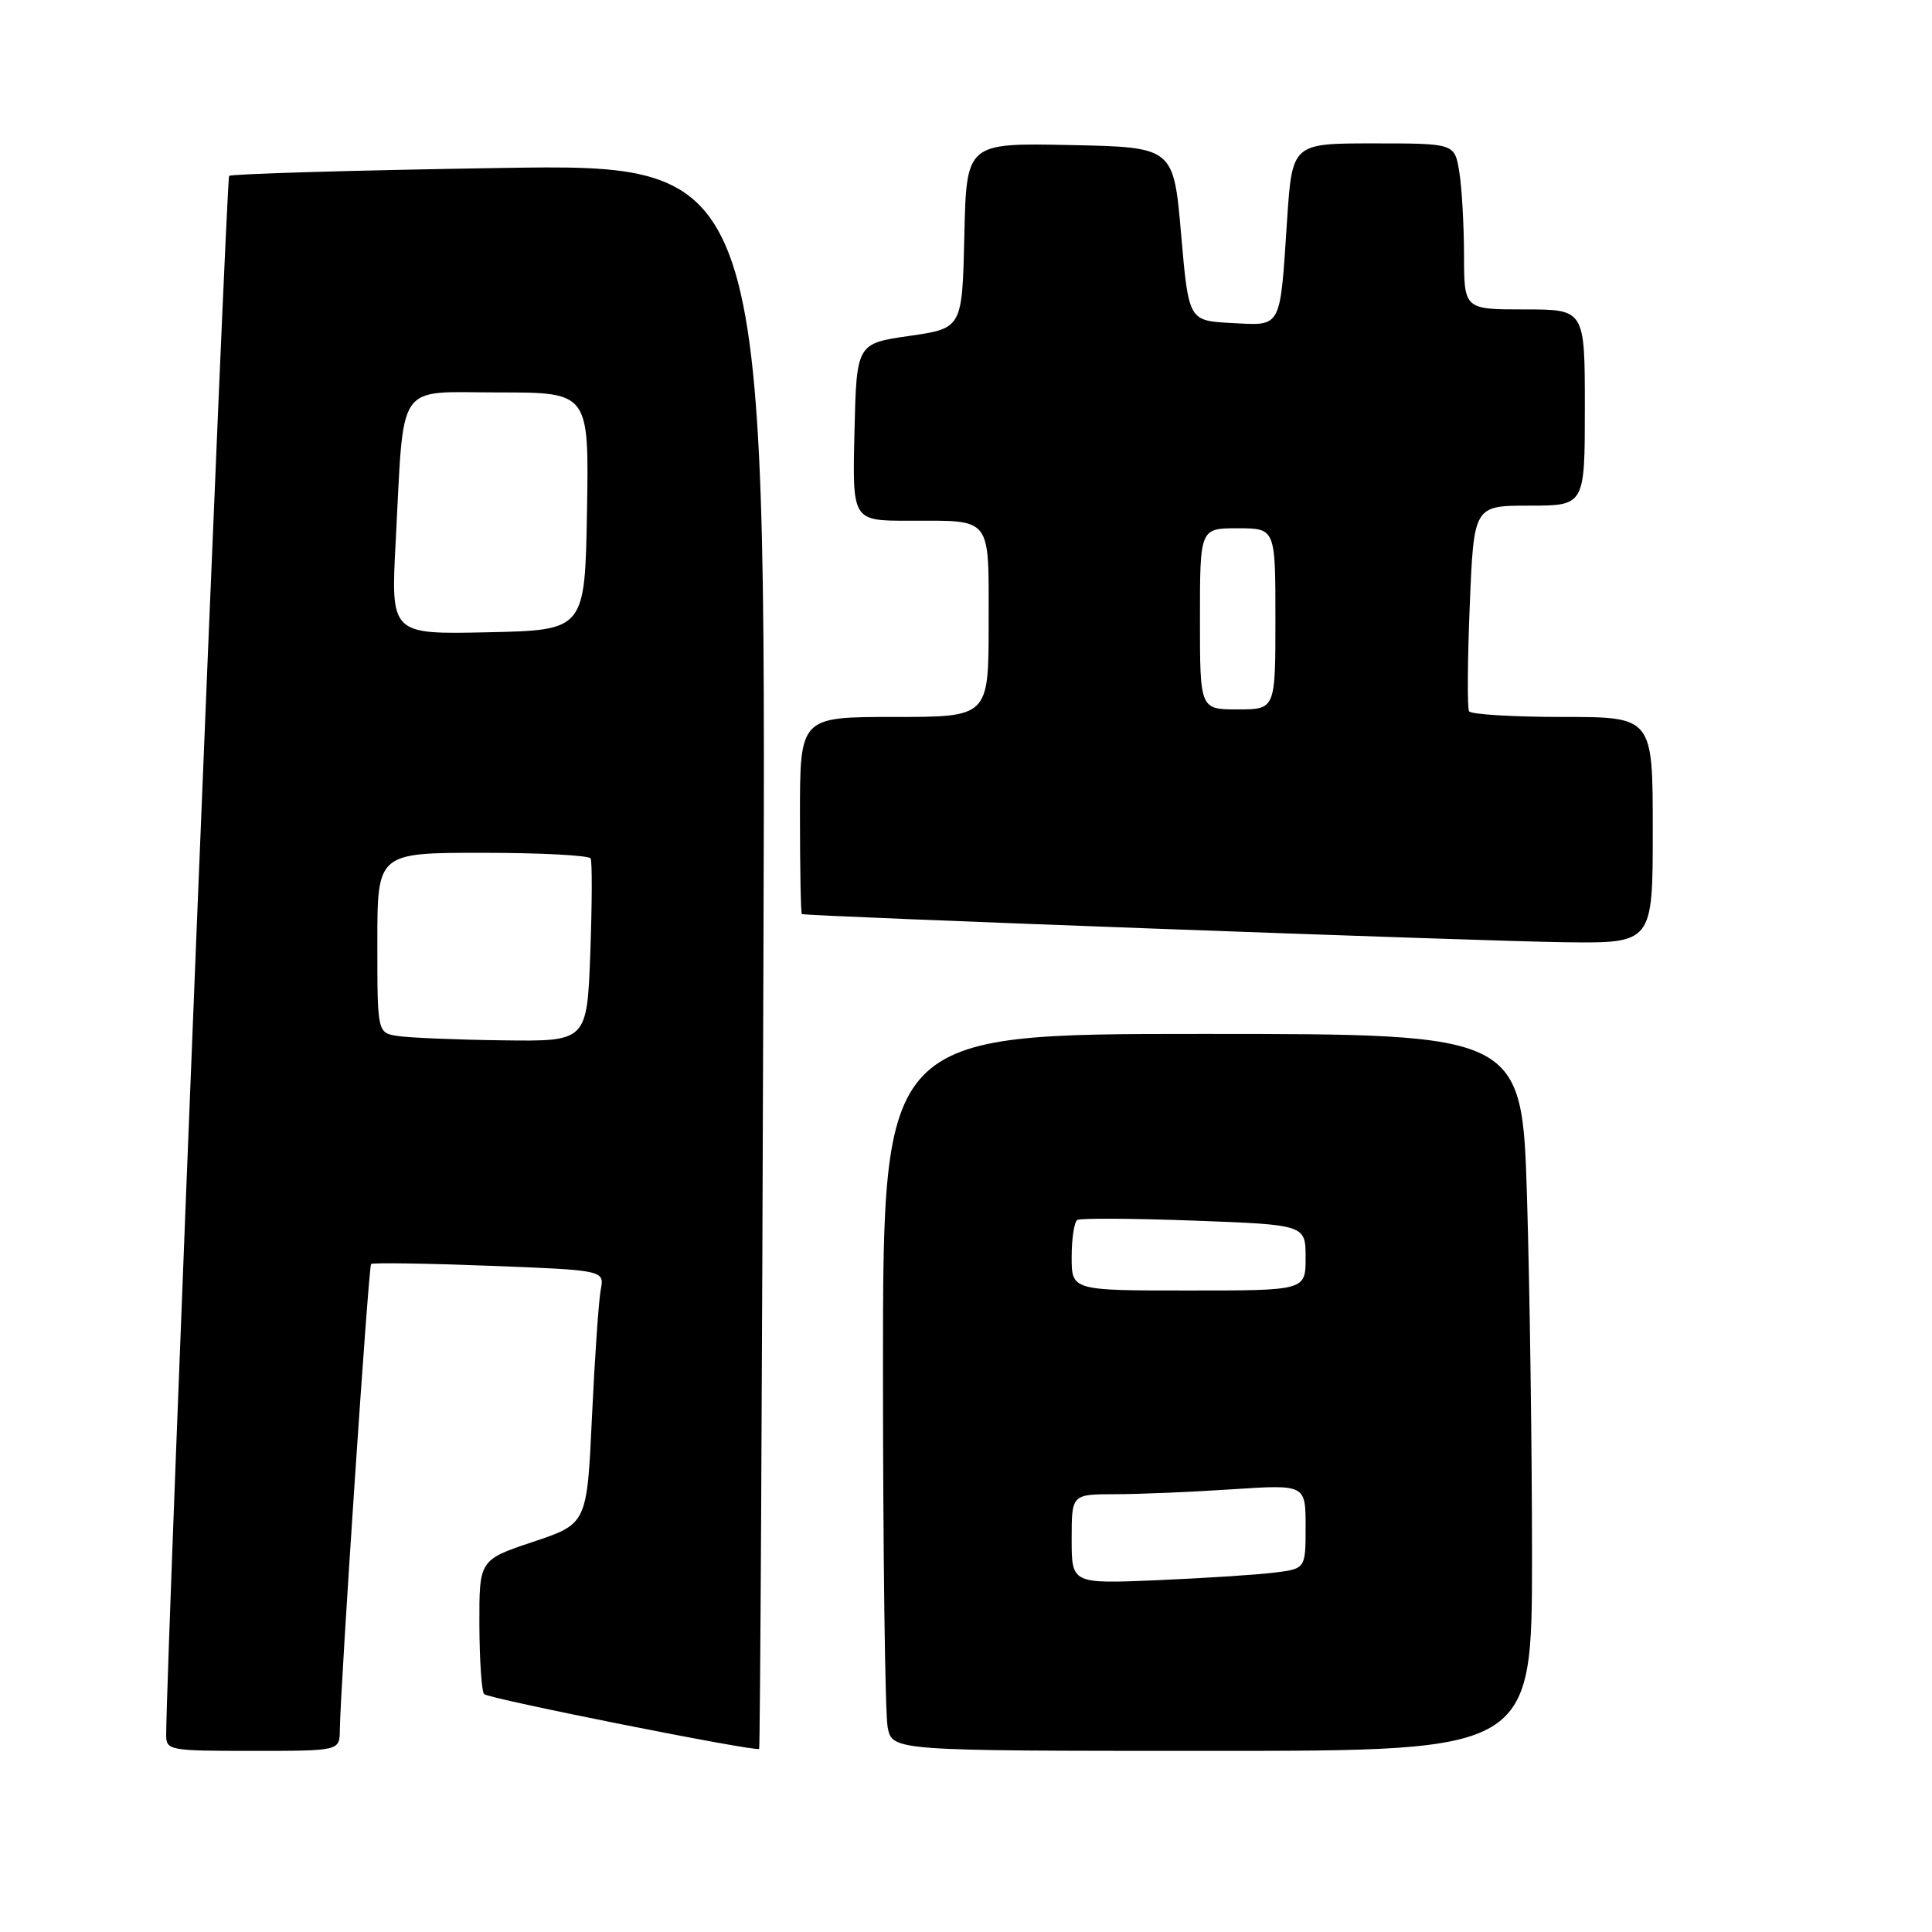 <?xml version="1.0" encoding="UTF-8" standalone="no"?>
<!DOCTYPE svg PUBLIC "-//W3C//DTD SVG 1.1//EN" "http://www.w3.org/Graphics/SVG/1.1/DTD/svg11.dtd" >
<svg xmlns="http://www.w3.org/2000/svg" xmlns:xlink="http://www.w3.org/1999/xlink" version="1.1" viewBox="0 0 256 256">
 <g >
 <path fill="currentColor"
d=" M 45.03 229.25 C 45.10 223.45 48.83 167.84 49.17 167.49 C 49.37 167.30 56.41 167.40 64.81 167.72 C 80.09 168.31 80.09 168.31 79.60 170.90 C 79.33 172.33 78.81 179.89 78.44 187.70 C 77.78 201.91 77.78 201.91 70.64 204.30 C 63.50 206.69 63.50 206.69 63.52 215.28 C 63.54 220.01 63.82 224.15 64.15 224.48 C 64.77 225.10 100.19 232.15 100.59 231.74 C 100.72 231.61 100.98 184.29 101.16 126.60 C 101.50 21.70 101.50 21.70 66.17 22.26 C 46.74 22.57 30.62 23.04 30.36 23.31 C 29.98 23.68 22.09 219.15 22.02 229.75 C 22.00 231.95 22.24 232.00 33.50 232.00 C 45.00 232.00 45.00 232.00 45.03 229.25 Z  M 203.00 206.25 C 203.00 192.09 202.70 170.71 202.34 158.75 C 201.68 137.00 201.68 137.00 159.34 137.00 C 117.00 137.00 117.00 137.00 117.00 181.38 C 117.00 205.78 117.28 227.16 117.62 228.88 C 118.25 232.00 118.25 232.00 160.62 232.00 C 203.00 232.00 203.00 232.00 203.00 206.25 Z  M 219.00 110.00 C 219.00 95.00 219.00 95.00 207.06 95.00 C 200.49 95.00 194.91 94.66 194.66 94.25 C 194.41 93.84 194.45 87.54 194.75 80.25 C 195.29 67.00 195.29 67.00 202.64 67.00 C 210.00 67.00 210.00 67.00 210.00 54.00 C 210.00 41.00 210.00 41.00 202.00 41.00 C 194.00 41.00 194.00 41.00 193.99 33.75 C 193.98 29.76 193.70 24.81 193.36 22.75 C 192.74 19.00 192.74 19.00 181.98 19.00 C 171.22 19.00 171.22 19.00 170.54 29.25 C 169.58 43.74 169.90 43.15 163.17 42.80 C 157.50 42.50 157.50 42.50 156.50 31.00 C 155.50 19.50 155.50 19.50 141.78 19.22 C 128.06 18.94 128.06 18.94 127.78 31.22 C 127.50 43.50 127.50 43.50 120.50 44.51 C 113.50 45.52 113.50 45.52 113.22 57.26 C 112.94 69.00 112.94 69.00 120.39 69.00 C 131.58 69.00 131.00 68.25 131.00 82.61 C 131.00 95.00 131.00 95.00 118.50 95.00 C 106.00 95.00 106.00 95.00 106.00 108.00 C 106.00 115.15 106.11 121.06 106.25 121.12 C 106.82 121.41 196.44 124.72 207.25 124.85 C 219.00 125.00 219.00 125.00 219.00 110.00 Z  M 52.75 137.28 C 50.00 136.87 50.00 136.87 50.00 124.93 C 50.00 113.00 50.00 113.00 63.94 113.00 C 71.61 113.00 78.05 113.34 78.26 113.75 C 78.48 114.16 78.45 119.79 78.22 126.25 C 77.78 138.00 77.78 138.00 66.64 137.85 C 60.51 137.77 54.26 137.51 52.75 137.28 Z  M 52.43 71.78 C 53.58 50.14 52.29 52.00 66.11 52.00 C 78.05 52.00 78.05 52.00 77.78 67.75 C 77.50 83.50 77.50 83.50 64.64 83.78 C 51.78 84.06 51.78 84.06 52.43 71.78 Z  M 142.00 203.93 C 142.00 198.00 142.00 198.00 147.75 197.99 C 150.91 197.99 157.89 197.70 163.25 197.34 C 173.00 196.70 173.00 196.70 173.00 202.29 C 173.00 207.88 173.00 207.88 168.75 208.39 C 166.41 208.68 159.44 209.12 153.25 209.39 C 142.00 209.86 142.00 209.86 142.00 203.93 Z  M 142.00 166.56 C 142.00 164.12 142.34 161.91 142.75 161.65 C 143.16 161.40 150.14 161.44 158.25 161.74 C 173.00 162.29 173.00 162.29 173.00 166.65 C 173.00 171.00 173.00 171.00 157.50 171.00 C 142.00 171.00 142.00 171.00 142.00 166.56 Z  M 159.00 82.00 C 159.00 70.00 159.00 70.00 164.00 70.00 C 169.00 70.00 169.00 70.00 169.00 82.00 C 169.00 94.00 169.00 94.00 164.00 94.00 C 159.00 94.00 159.00 94.00 159.00 82.00 Z "/>
</g>
</svg>